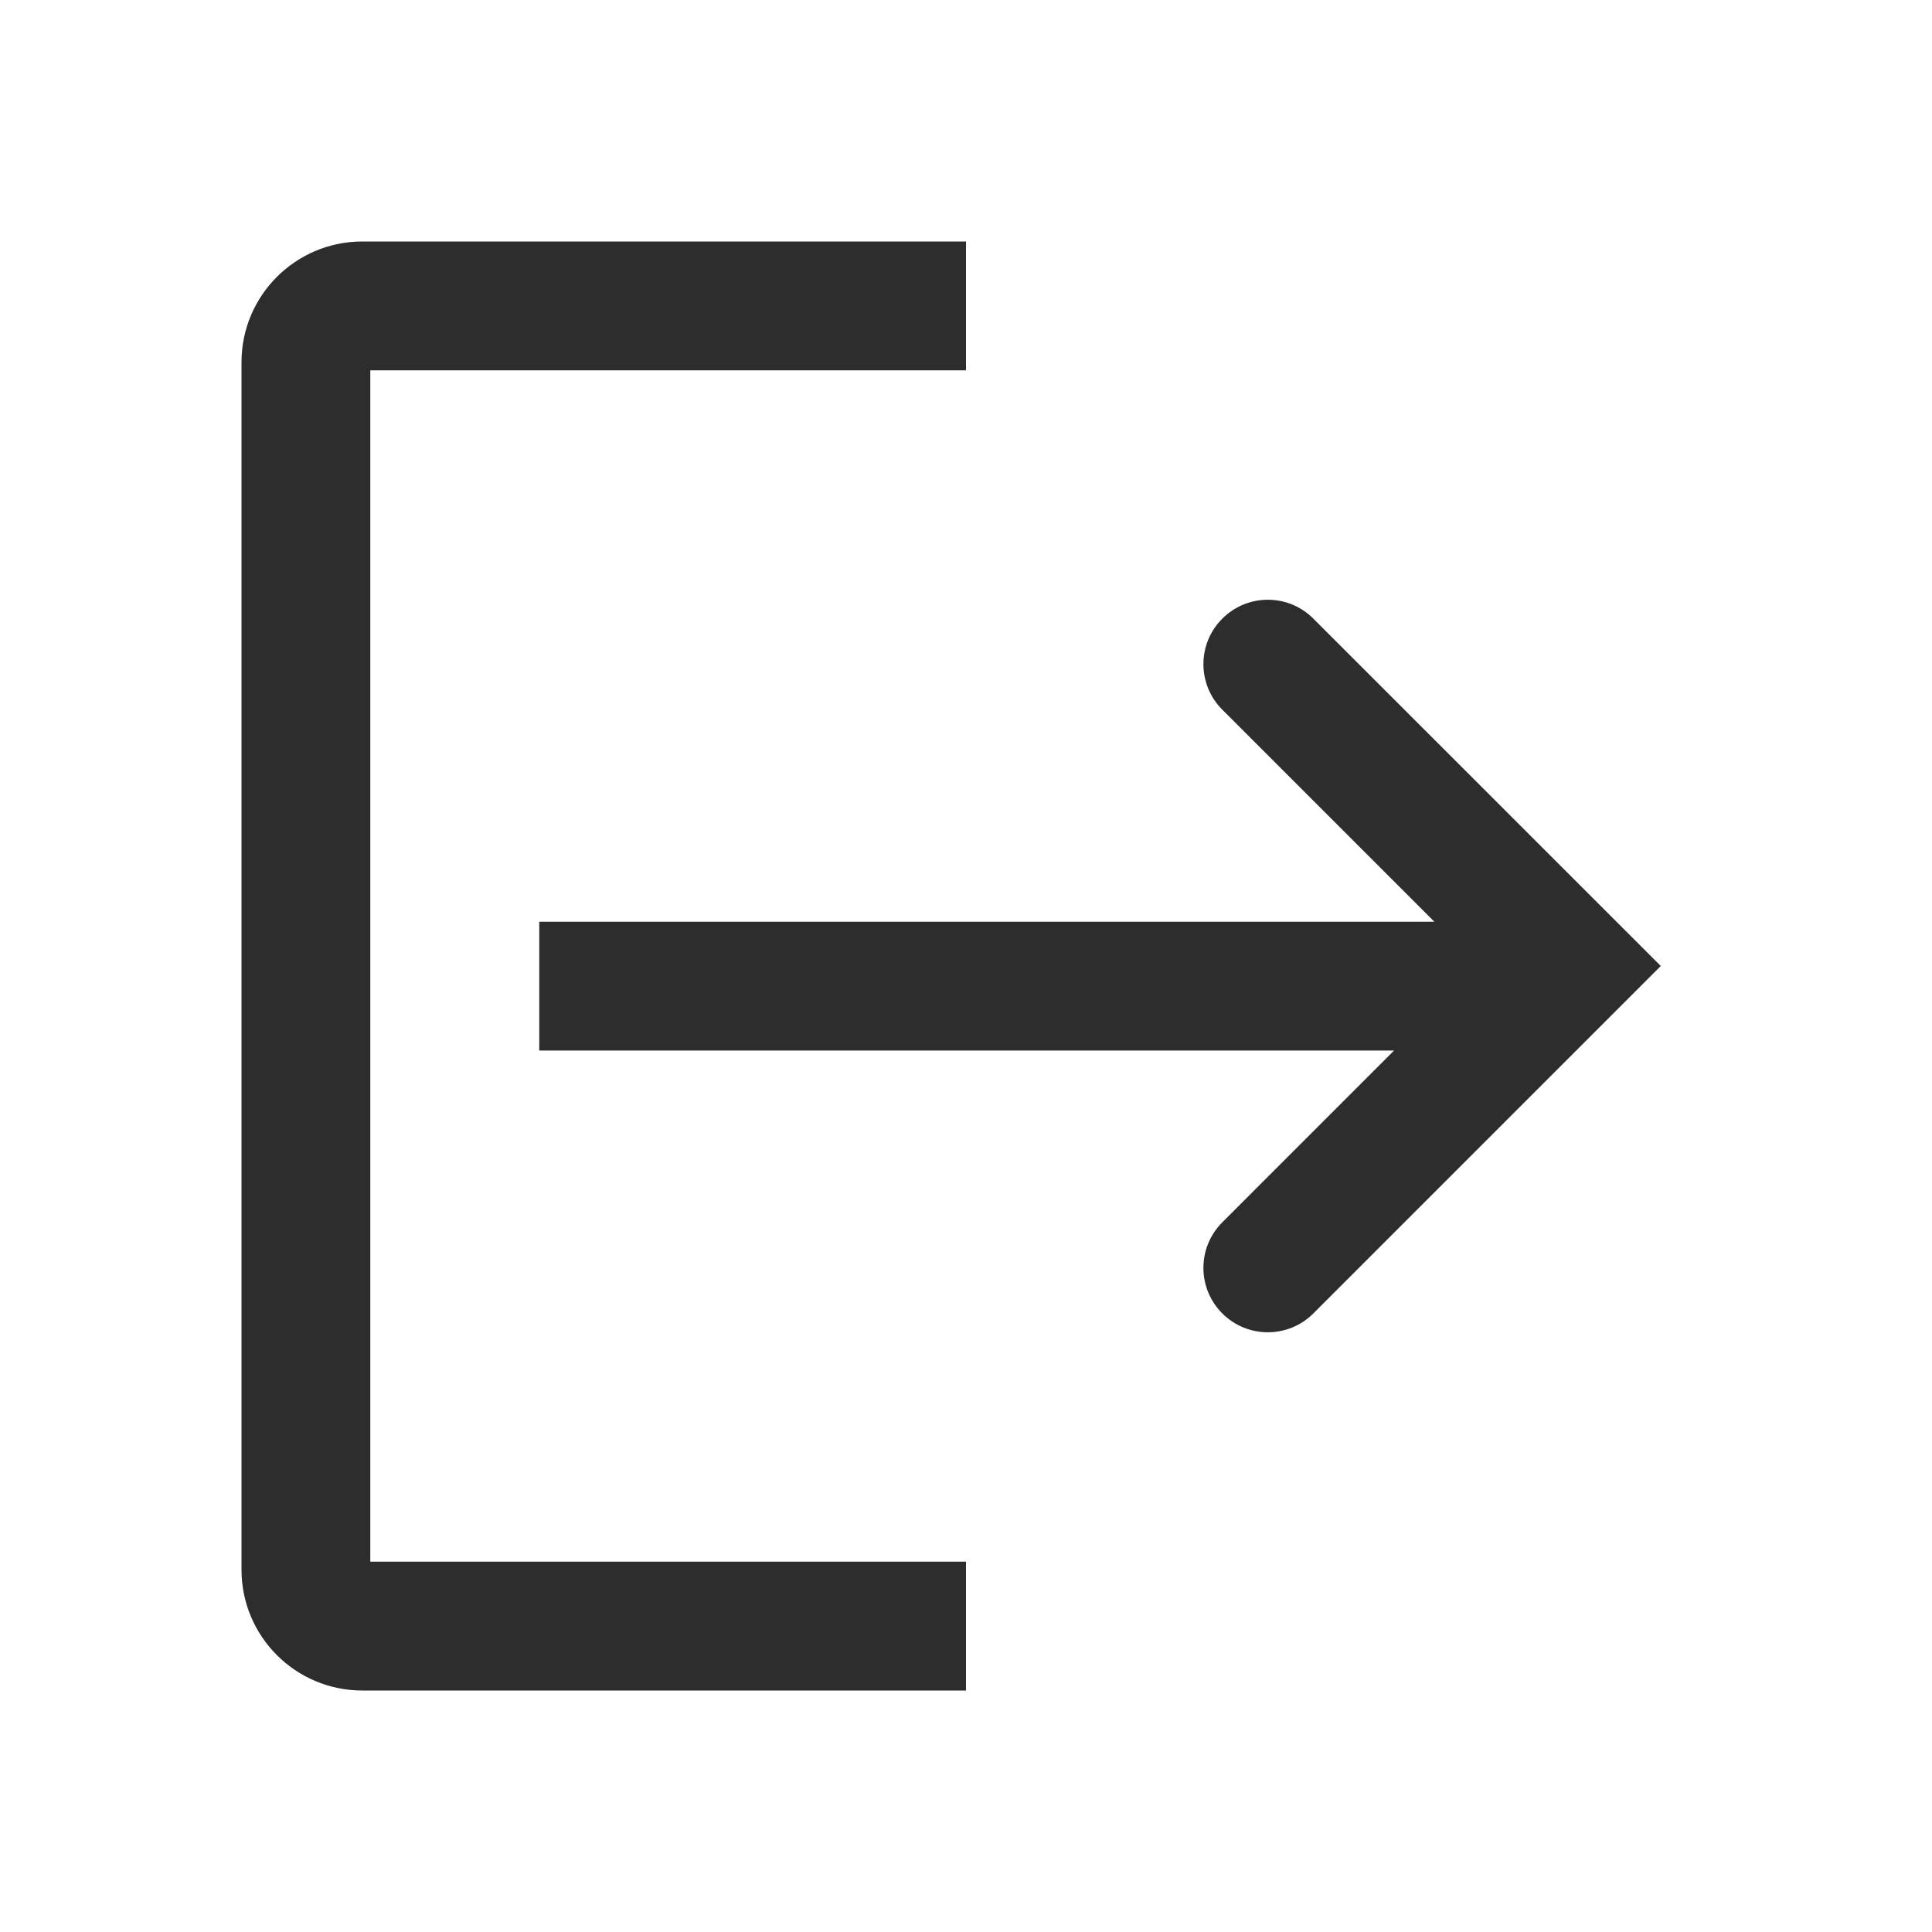 <svg width="24" height="24" viewBox="0 0 24 24" fill="none" xmlns="http://www.w3.org/2000/svg">
<path fill-rule="evenodd" clip-rule="evenodd" d="M3 19.5C3 20.328 3.672 21 4.5 21H12V19.4H4.6V4.6H12V3H4.5C3.672 3 3 3.672 3 4.5V19.5ZM17.318 13.05L15.184 15.184C14.871 15.497 14.871 16.003 15.184 16.316C15.496 16.628 16.003 16.628 16.315 16.316L20.631 12L16.315 7.685C16.003 7.372 15.496 7.372 15.184 7.685C14.871 7.997 14.871 8.503 15.184 8.816L17.818 11.45H6.699V13.05H17.318Z" fill="#2D2D2D"/>
</svg>
